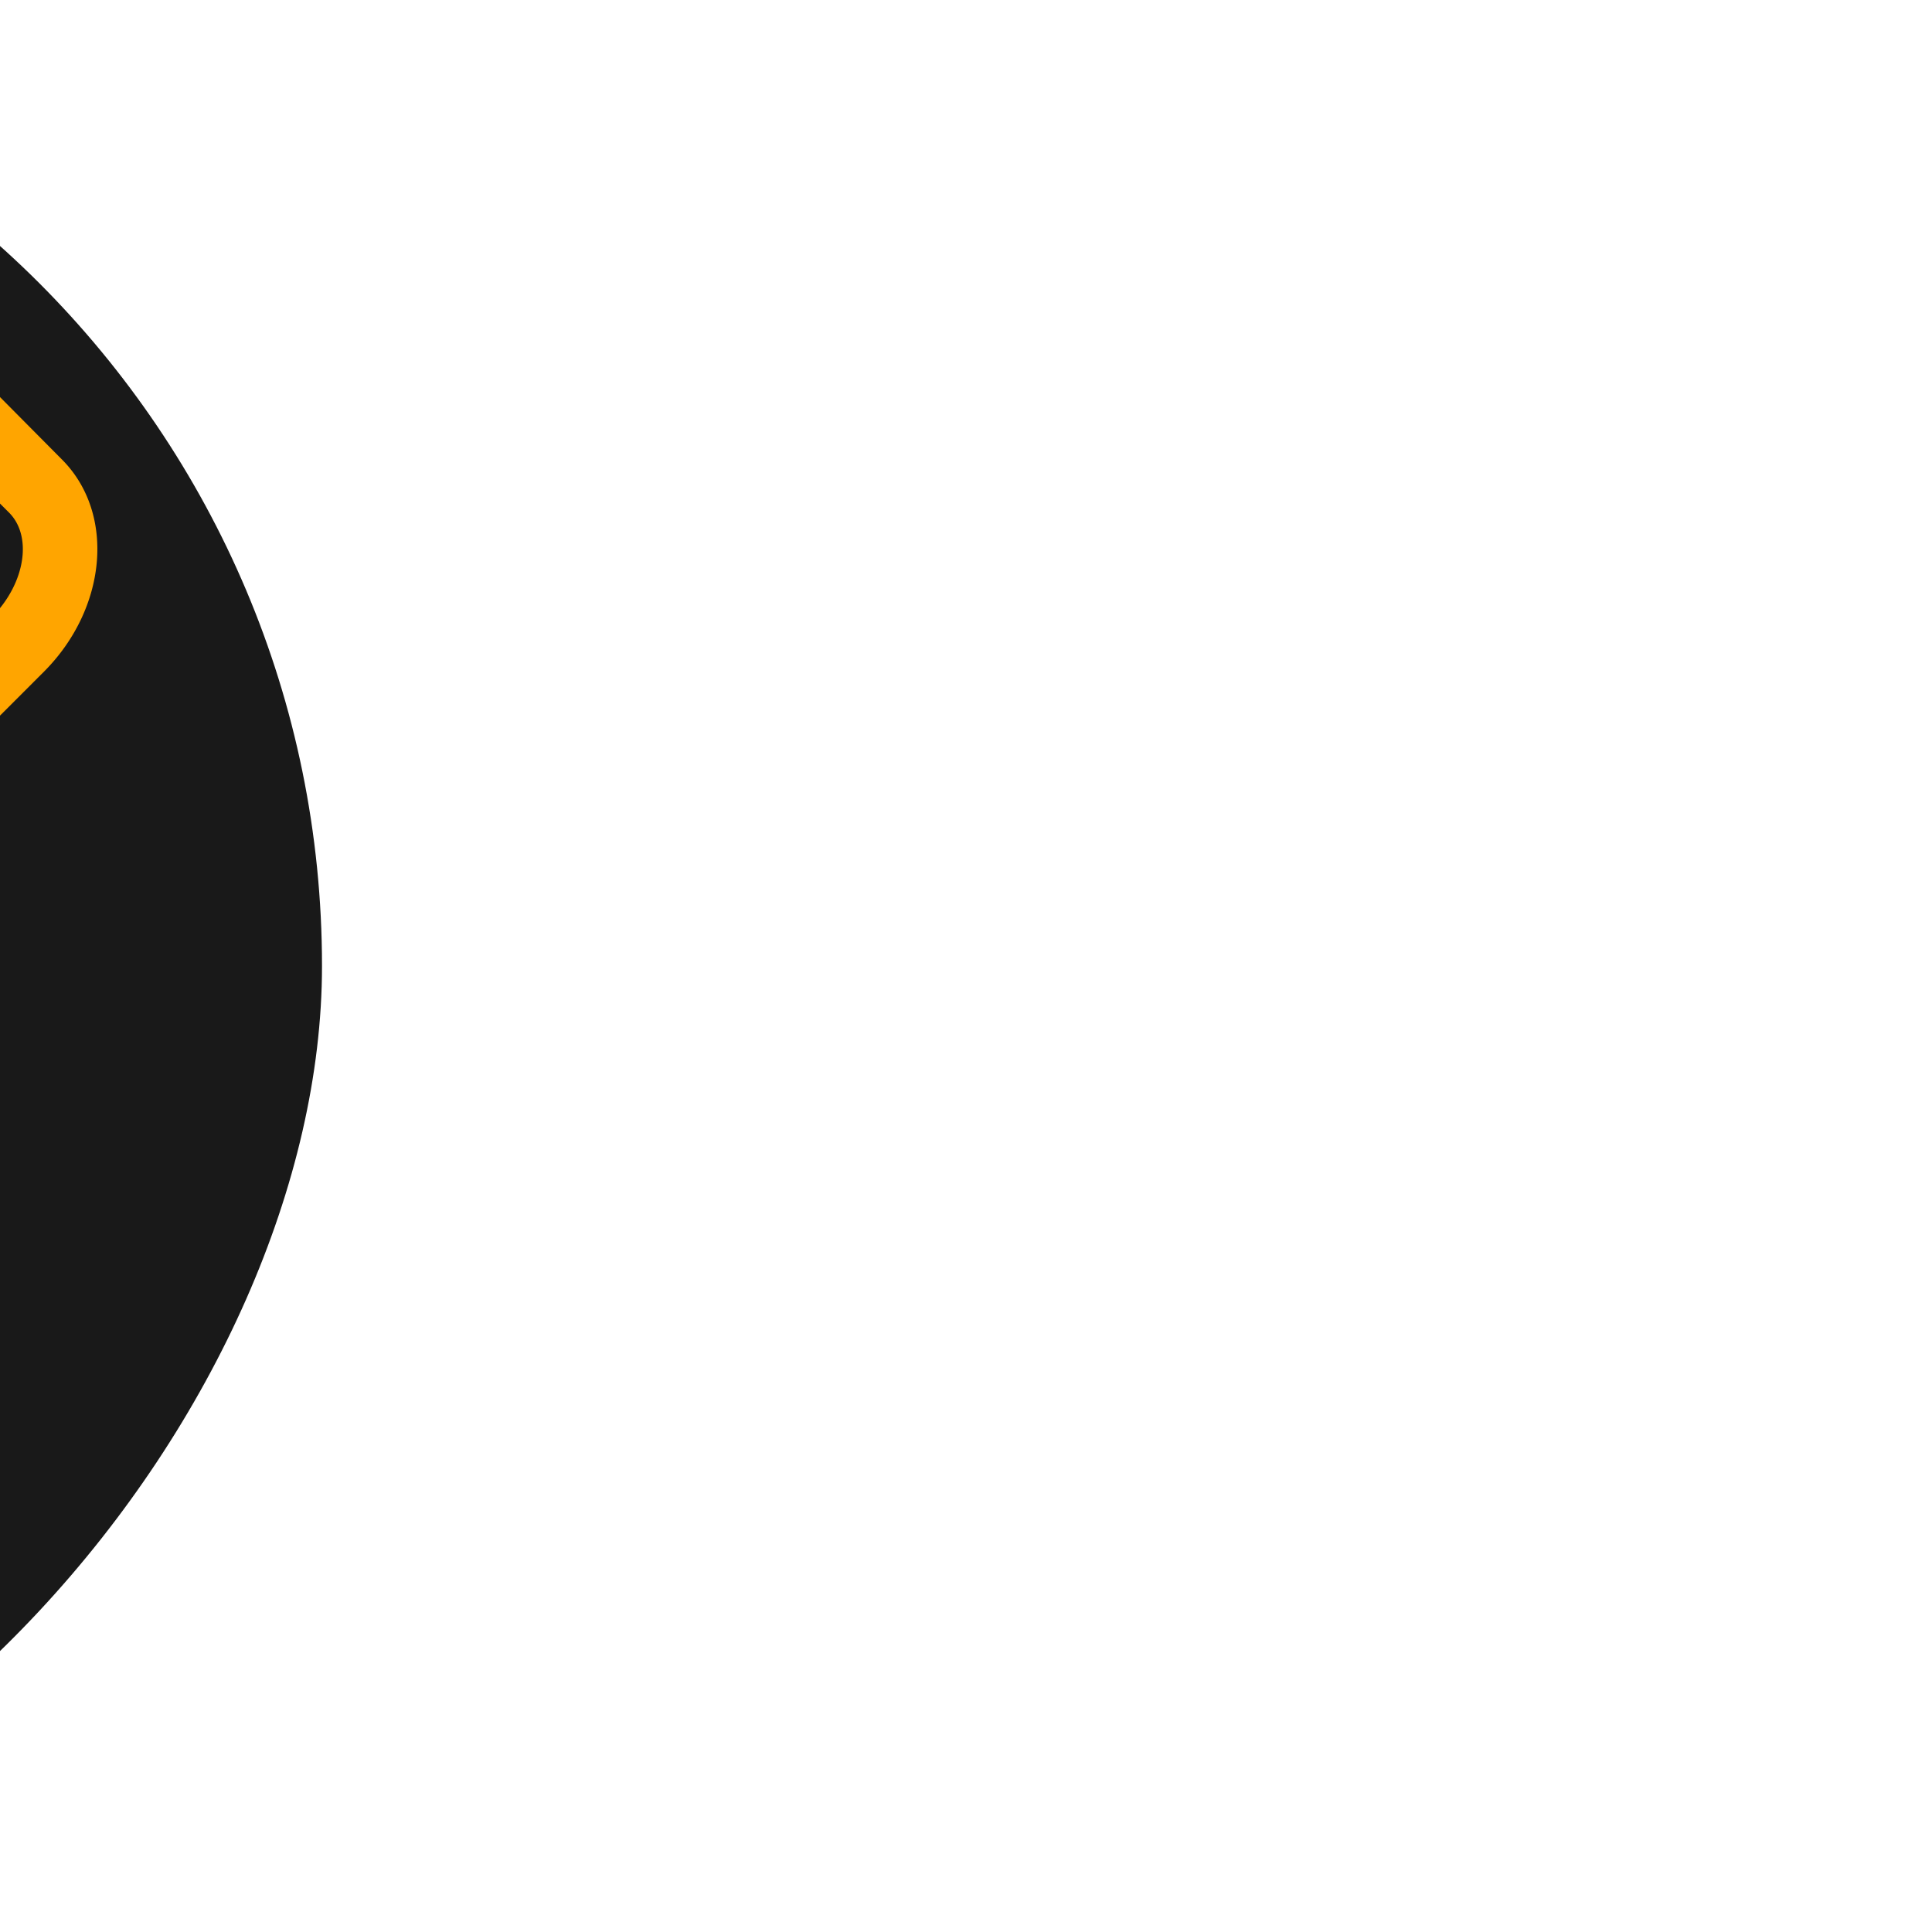 <!DOCTYPE svg PUBLIC "-//W3C//DTD SVG 1.1//EN" "http://www.w3.org/Graphics/SVG/1.1/DTD/svg11.dtd">
<!-- Uploaded to: SVG Repo, www.svgrepo.com, Transformed by: SVG Repo Mixer Tools -->
<svg fill="#ffa500" width="171px" height="171px" viewBox="-6.4 -6.4 76.80 76.80" xmlns="http://www.w3.org/2000/svg" stroke="#ffa500" transform="matrix(-1, 0, 0, 1, 0, 0)rotate(0)">
<g id="SVGRepo_bgCarrier" stroke-width="0">
<rect x="-6.4" y="-6.4" width="76.80" height="76.80" rx="38.4" fill="#191919" strokewidth="0"/>
</g>
<g id="SVGRepo_tracerCarrier" stroke-linecap="round" stroke-linejoin="round"/>
<g id="SVGRepo_iconCarrier"> <title/> <g id="Telepon"> <path d="M48.1,60.53c-.2,0-.4,0-.61,0a6.59,6.59,0,0,1-3.9-2L33.25,48.2a1,1,0,0,1-.3-.7,1,1,0,0,1,.3-.71l8.26-8.26a29.74,29.74,0,0,0-2.13-7.63l-6.75-6.75A29.06,29.06,0,0,0,25,22l-8.26,8.26a1,1,0,0,1-1.42,0L5,19.94c-2.32-2.33-2.64-5.8-.7-7.73L8.14,8.34A14.33,14.33,0,0,1,10.25,6.6c7.17-4.82,17.82-2.86,25.32,4.65L52.28,28c7.51,7.51,9.46,18.16,4.65,25.32a15,15,0,0,1-1.74,2.11l-3.87,3.87A4.49,4.49,0,0,1,48.1,60.53Zm-12.73-13L45,57.13a4.62,4.62,0,0,0,2.71,1.37,2.6,2.6,0,0,0,2.19-.67L53.77,54a13.34,13.34,0,0,0,1.5-1.81c4.21-6.27,2.32-16.07-4.41-22.8l-16.7-16.7C27.43,5.94,17.64,4,11.37,8.26A12.14,12.14,0,0,0,9.56,9.75L5.69,13.62c-1.16,1.16-.84,3.36.71,4.9L16,28.16l7.3-7.31a.9.9,0,0,1,.09-.32,1,1,0,0,1,1-.58,30.19,30.19,0,0,1,9.18,2.43,1,1,0,0,1,.31.22l7,7a1,1,0,0,1,.21.32,30.45,30.45,0,0,1,2.44,9.18,1,1,0,0,1-.58,1,1,1,0,0,1-.33.09Z"/> <path d="M8.85,10.05a1,1,0,0,1-.71-1.71L9.93,6.55a1,1,0,0,1,1.42,0l.17.17a1,1,0,0,1,.29.8,1,1,0,0,1-.44.74A12.14,12.14,0,0,0,9.56,9.75,1,1,0,0,1,8.85,10.05Z"/> <path d="M54.48,55.67a1,1,0,0,1-.71-.29,1,1,0,0,1,0-1.41,13.34,13.34,0,0,0,1.5-1.81,1,1,0,0,1,.73-.44,1,1,0,0,1,.8.29l.17.17a1,1,0,0,1,0,1.41l-1.78,1.79h0A1,1,0,0,1,54.48,55.67Z"/> </g> </g>
</svg>
